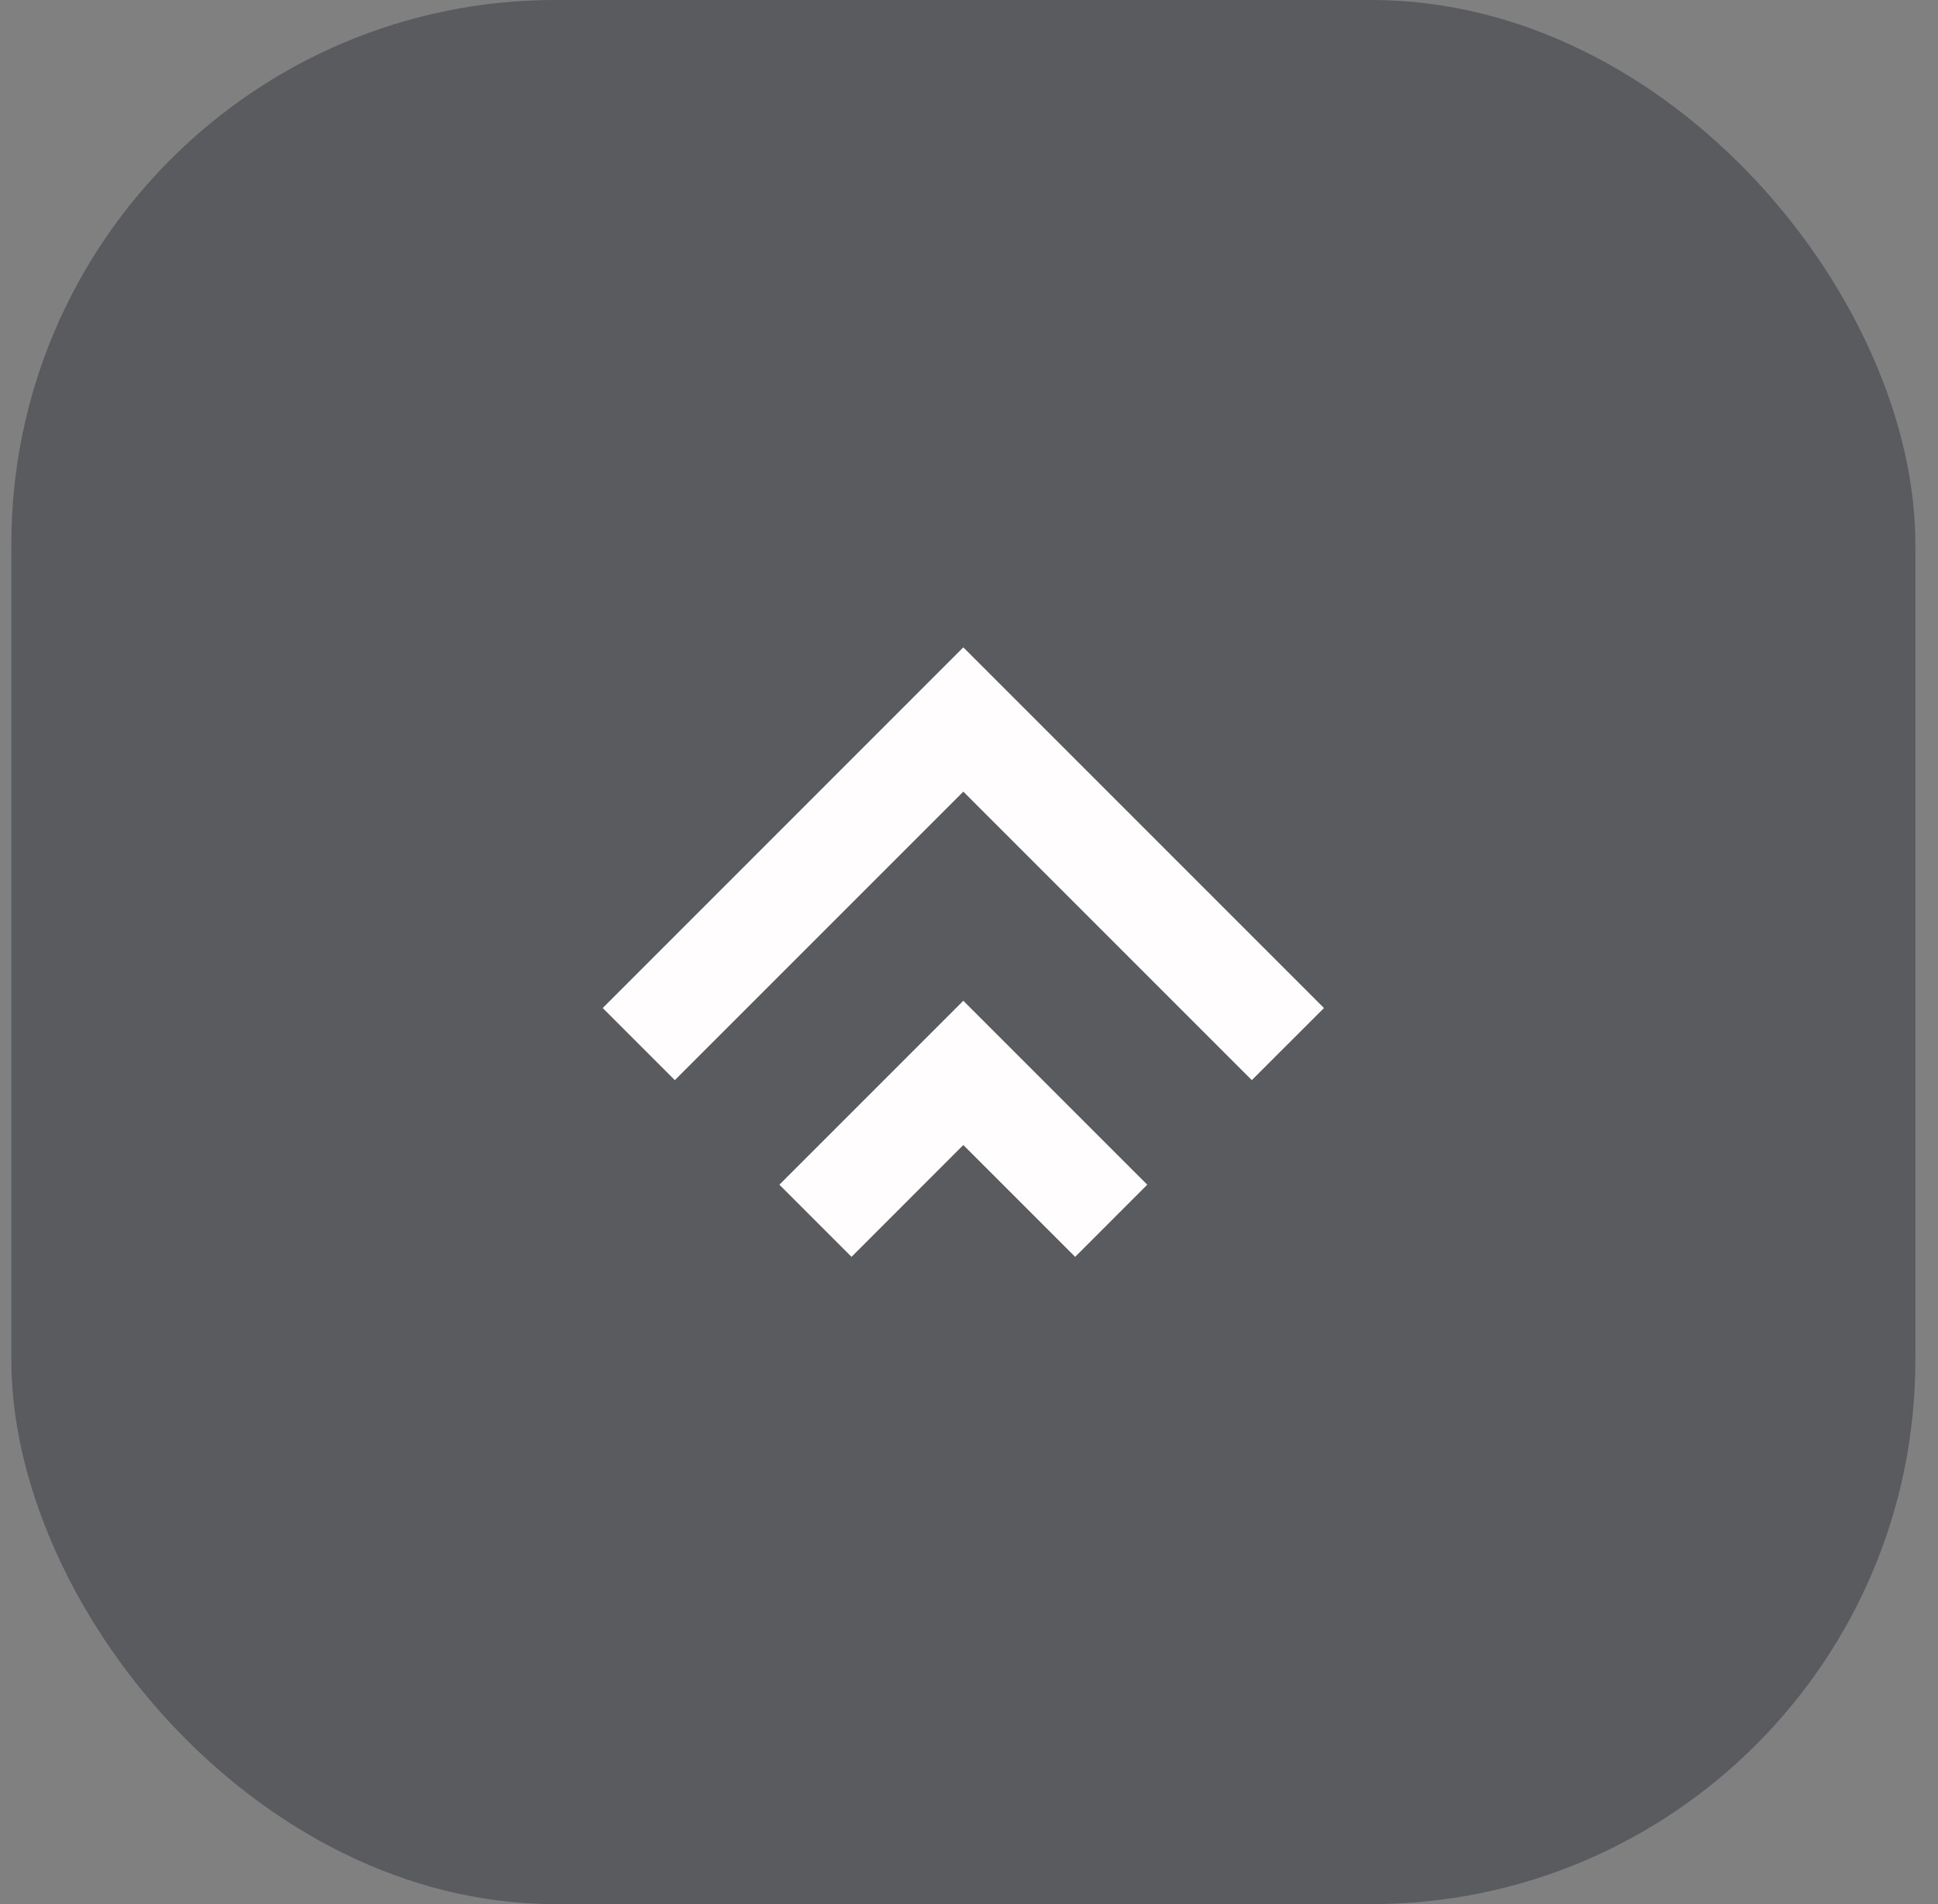 <svg width="57" height="56" viewBox="0 0 57 56" fill="none" xmlns="http://www.w3.org/2000/svg">
<rect x="0" y="0" width="57" height="56" fill="#808080" stroke="none"/>
<rect x="0.334" width="56" height="56" rx="16" fill="#151A23" fill-opacity="0.36"/>
<path d="M19.848 31.767L17.727 29.646L28.333 19.039L38.94 29.646L36.818 31.767L28.333 23.282L19.848 31.767Z" fill="#FFFDFE"/>
<path d="M28.333 29.433L33.743 34.842L31.622 36.964L28.333 33.675L25.045 36.964L22.923 34.842L28.333 29.433Z" fill="#FFFDFE"/>
</svg>
